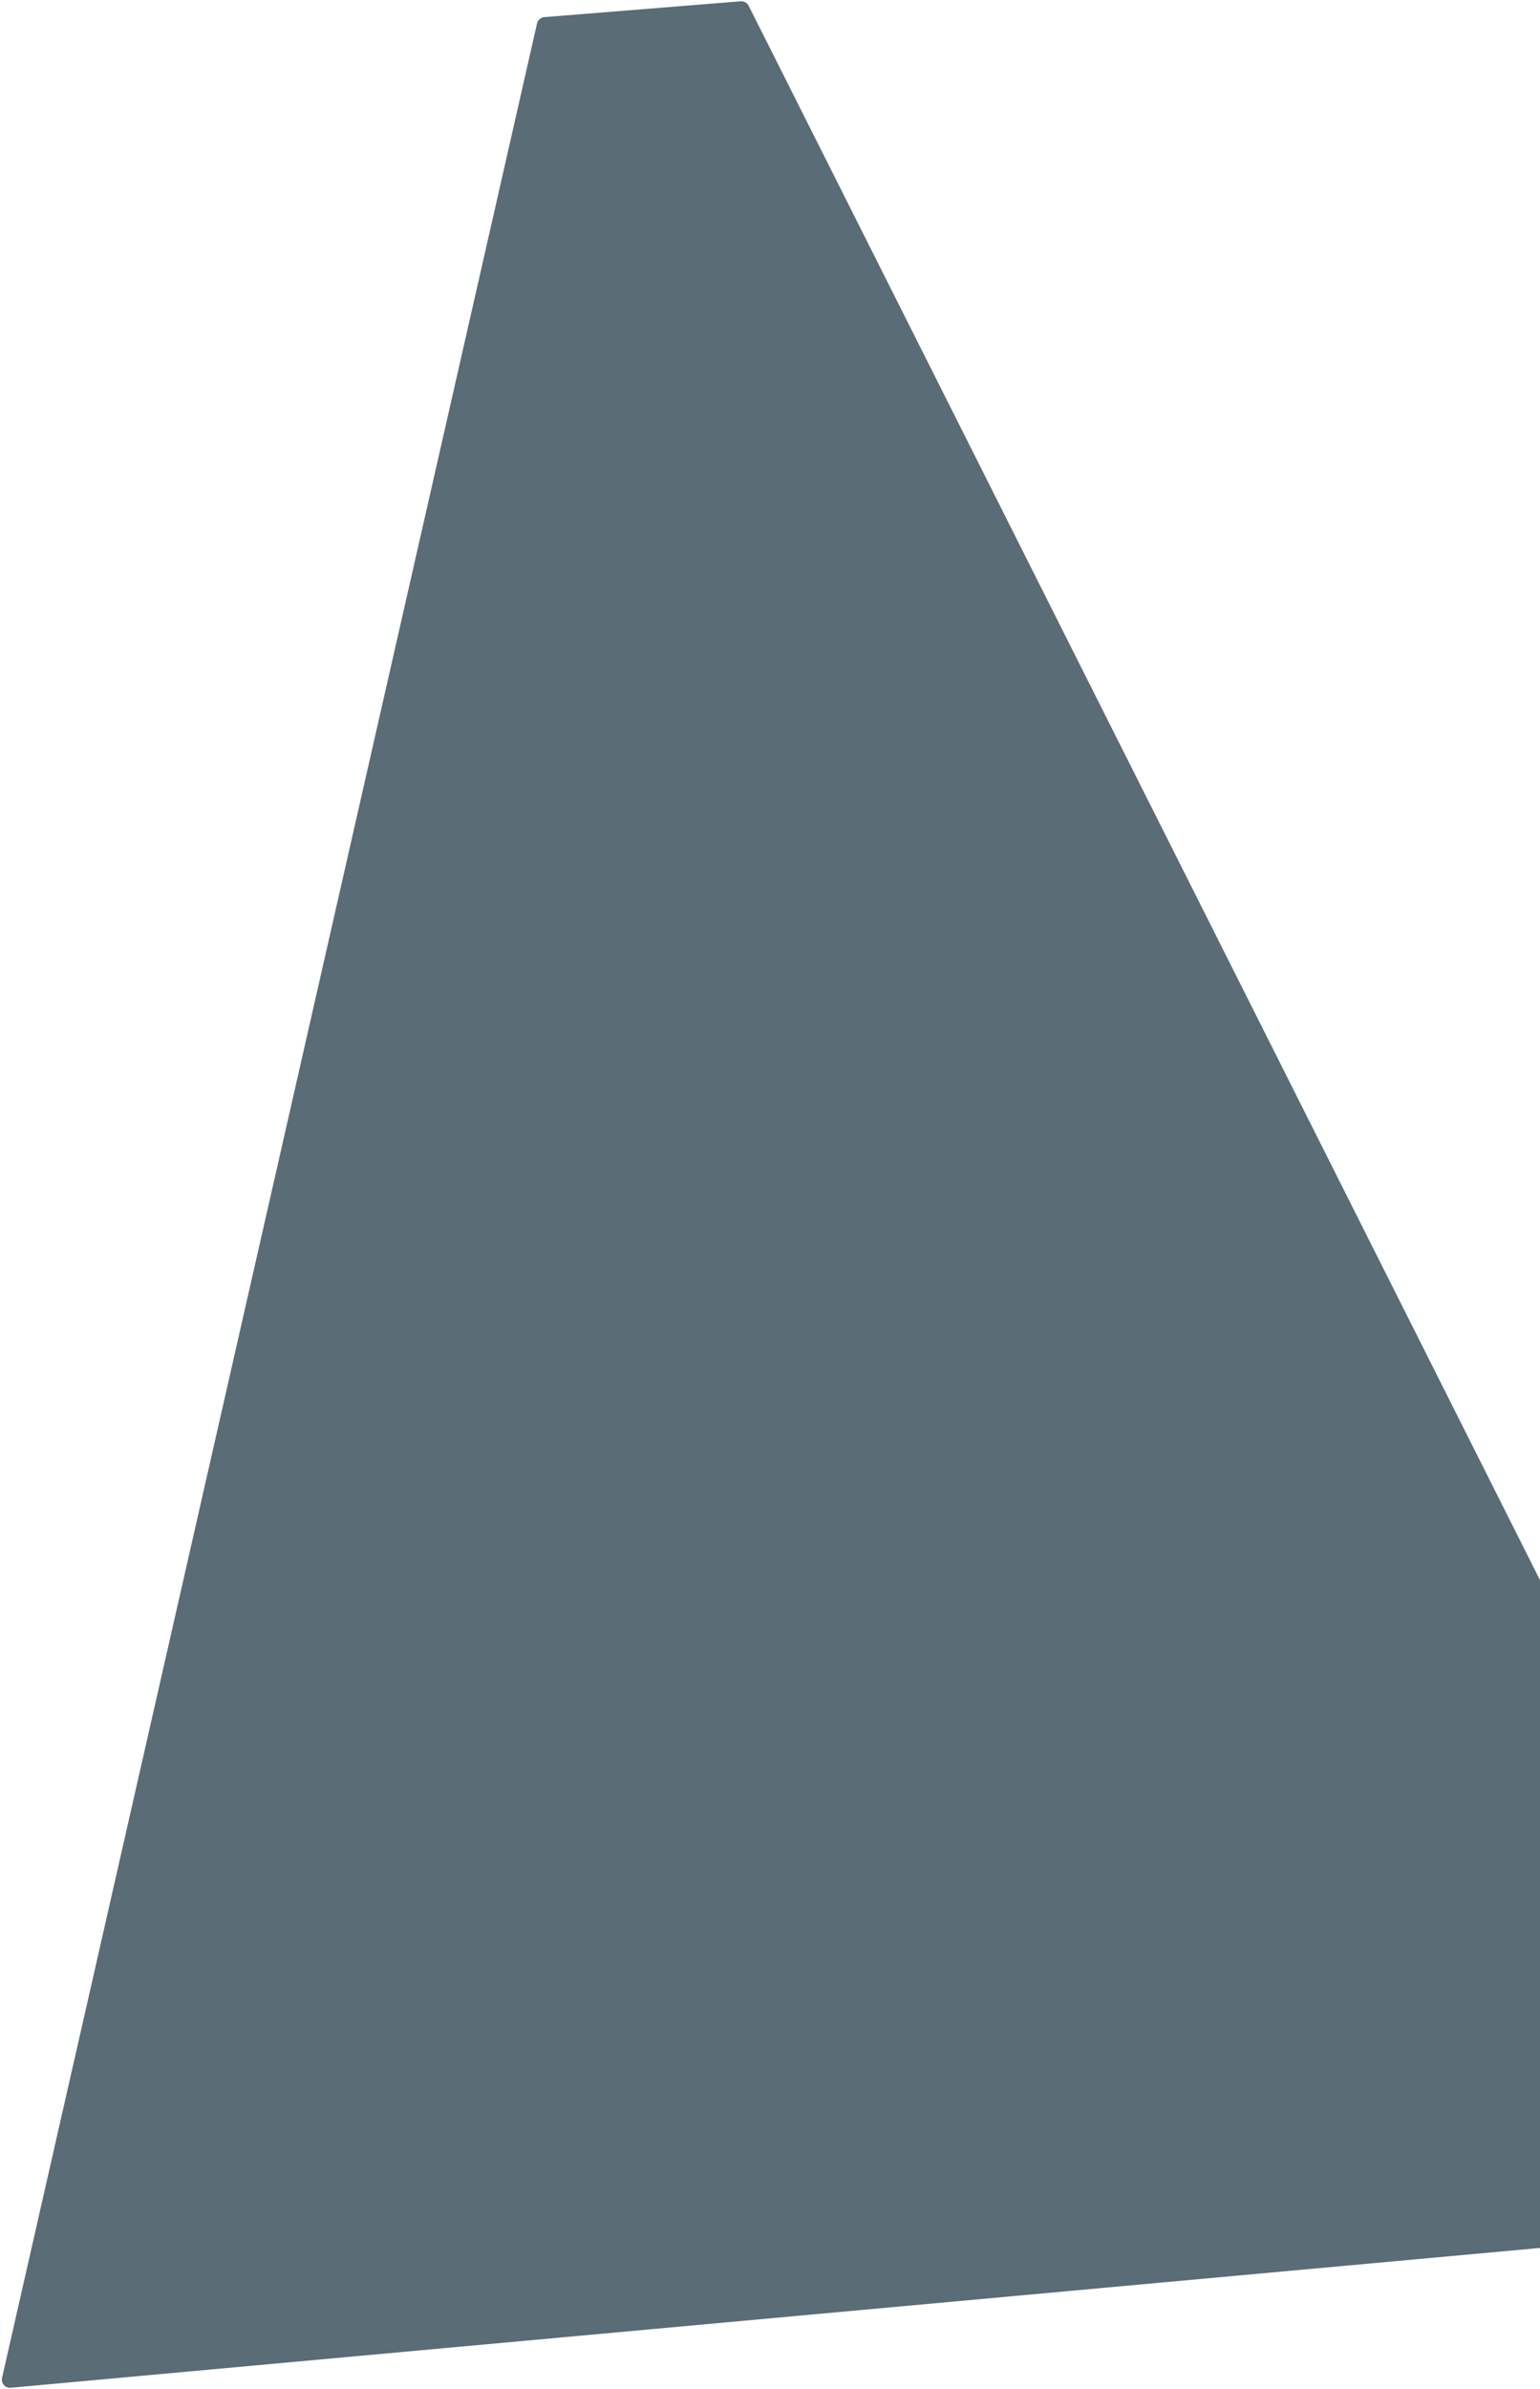 <svg width="567" height="879" viewBox="0 0 567 879" fill="none" xmlns="http://www.w3.org/2000/svg">
<path d="M0.757 874.973L197.728 8.631C198.019 7.353 199.106 6.411 200.412 6.306L272.716 0.476C273.933 0.378 275.088 1.027 275.637 2.118L683.182 812.441C684.132 814.33 682.881 816.584 680.775 816.776L3.956 878.626C1.925 878.811 0.305 876.961 0.757 874.973Z" fill="#142E3D" fill-opacity="0.7"/>
</svg>
